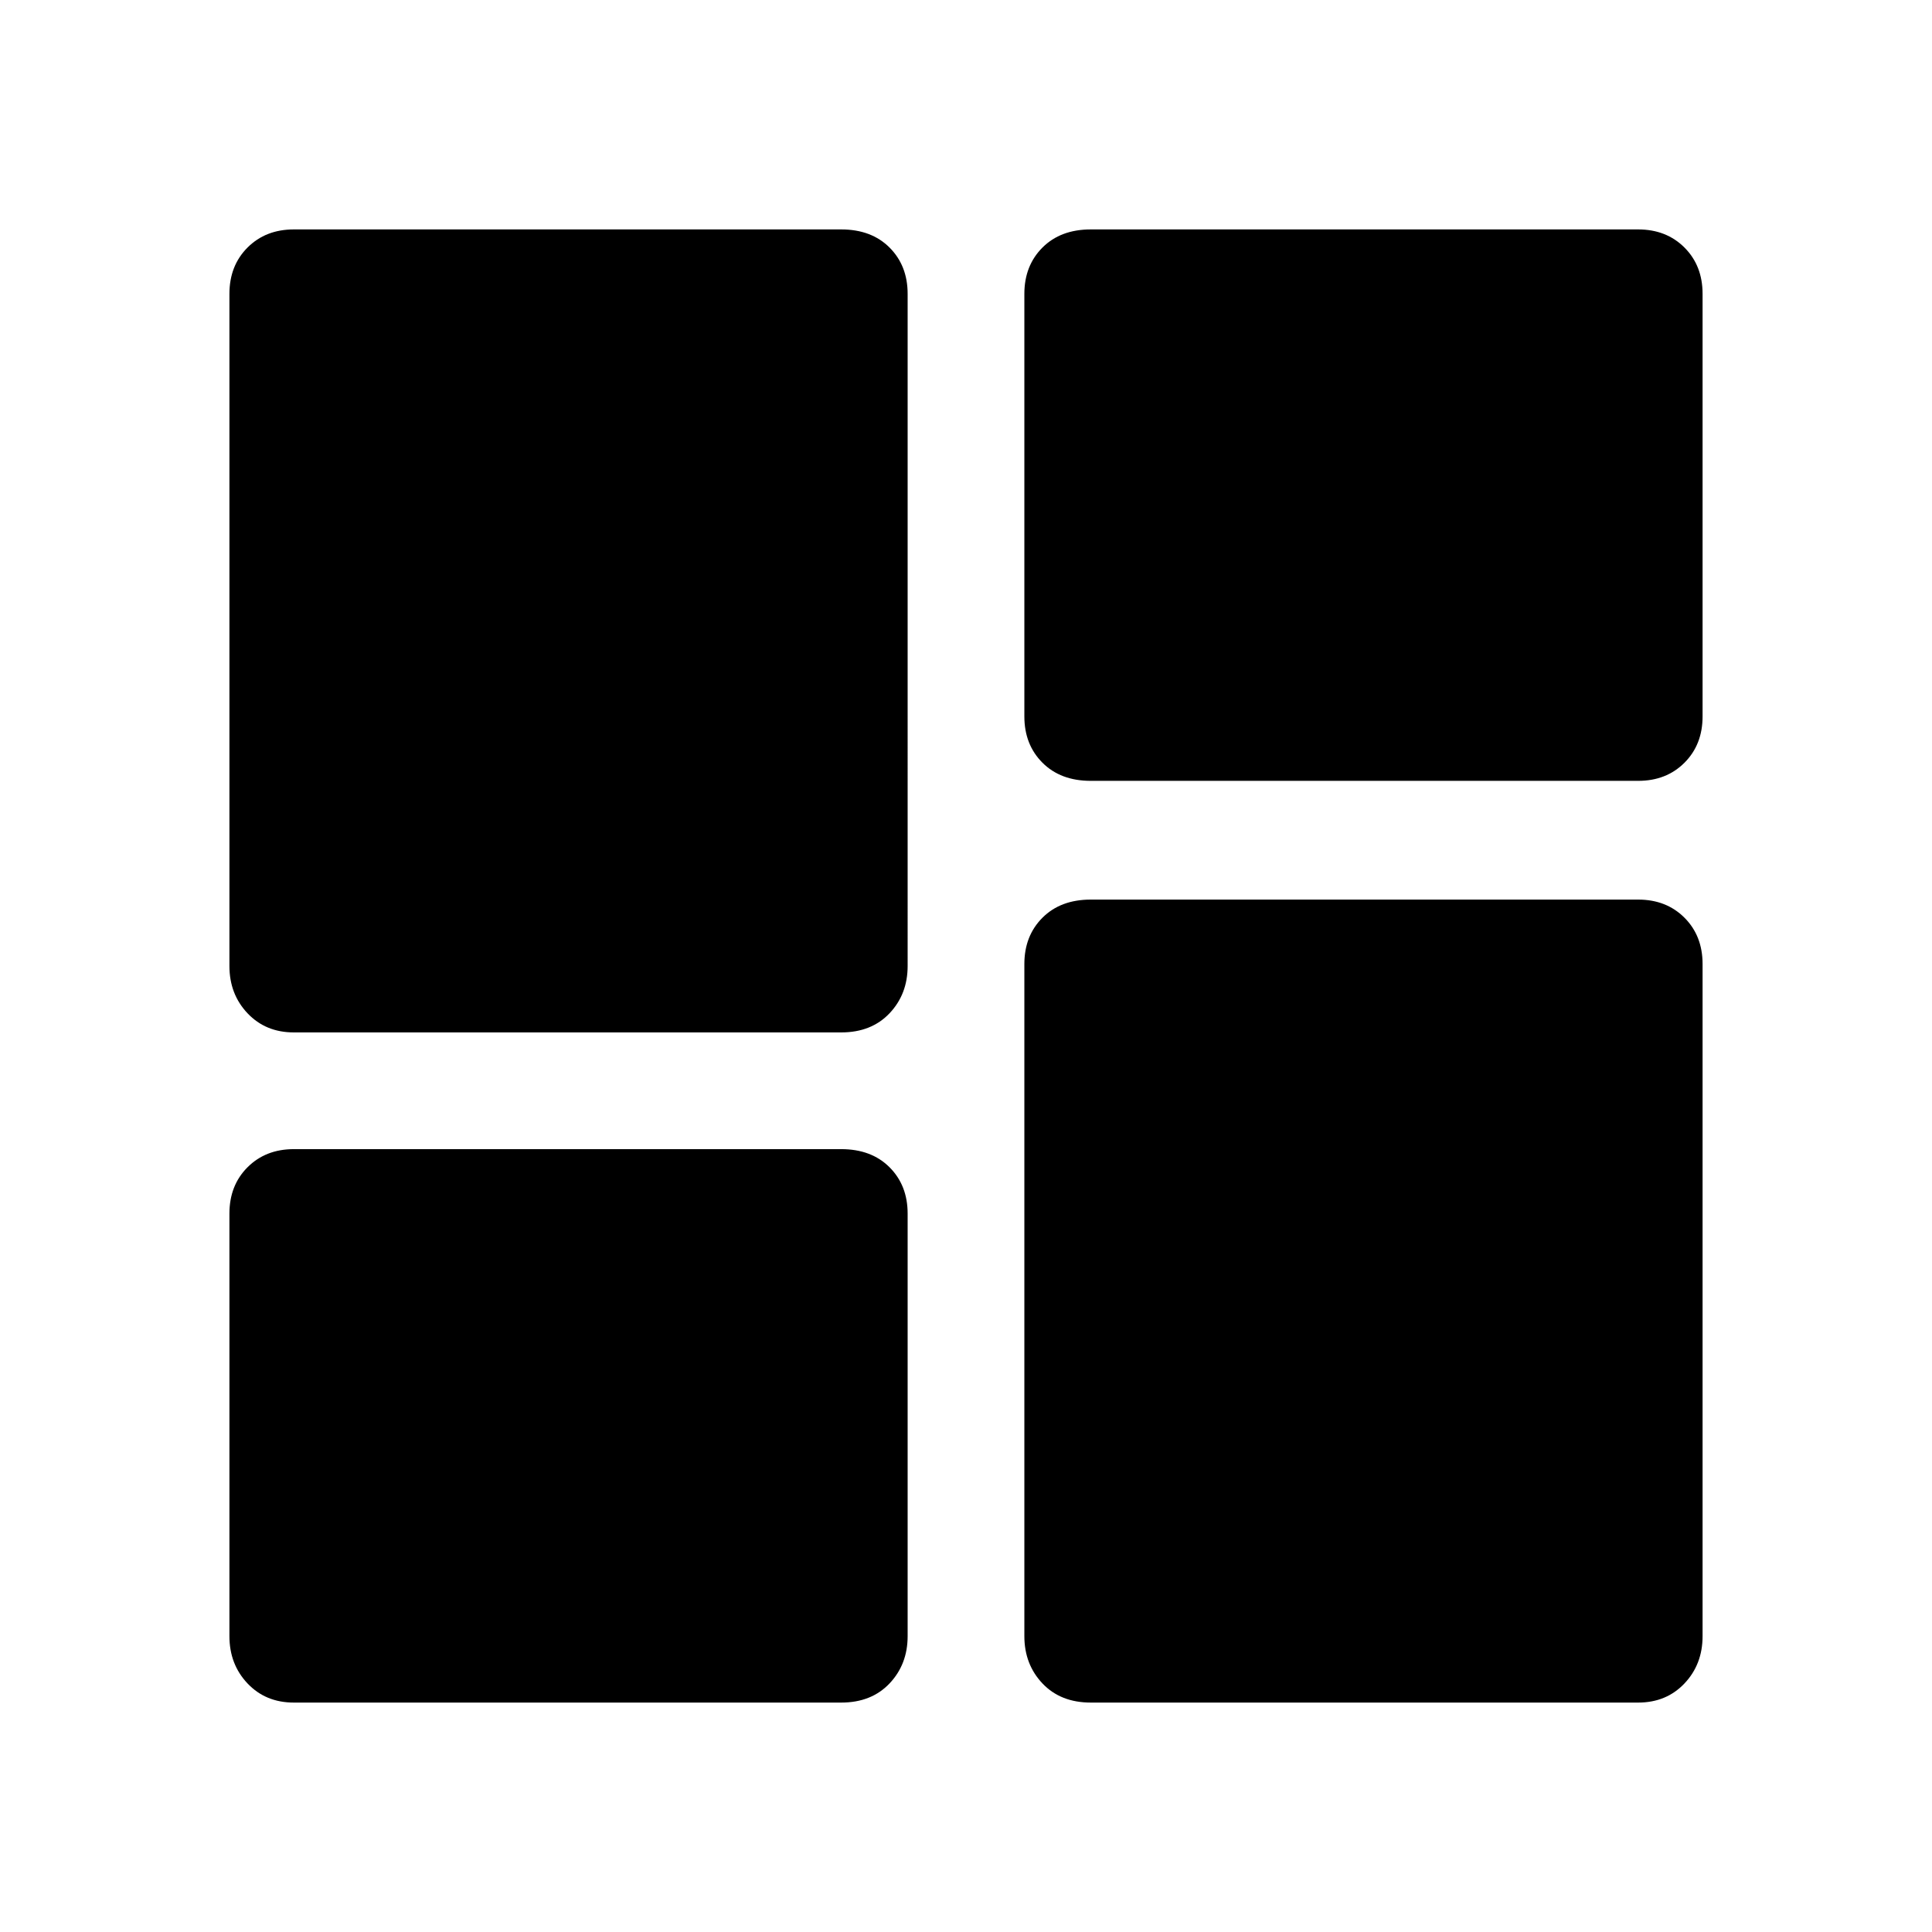 <svg xmlns="http://www.w3.org/2000/svg" height="48" width="48"><path d="M25.45 17.8V7.3q0-.7.45-1.15.45-.45 1.2-.45h13.6q.7 0 1.15.45.45.45.45 1.15v10.5q0 .7-.45 1.15-.45.45-1.15.45H27.1q-.75 0-1.2-.45-.45-.45-.45-1.15ZM5.7 24V7.3q0-.7.45-1.15.45-.45 1.15-.45h13.6q.75 0 1.2.45.45.45.45 1.15V24q0 .7-.45 1.175-.45.475-1.2.475H7.3q-.7 0-1.15-.475Q5.7 24.7 5.7 24Zm19.75 16.65v-16.7q0-.7.45-1.15.45-.45 1.2-.45h13.6q.7 0 1.15.45.45.45.45 1.15v16.7q0 .7-.45 1.175-.45.475-1.15.475H27.1q-.75 0-1.2-.475-.45-.475-.45-1.175Zm-19.75 0v-10.5q0-.7.45-1.15.45-.45 1.15-.45h13.6q.75 0 1.2.45.45.45.45 1.15v10.5q0 .7-.45 1.175-.45.475-1.2.475H7.3q-.7 0-1.15-.475-.45-.475-.45-1.175Z"/></svg>